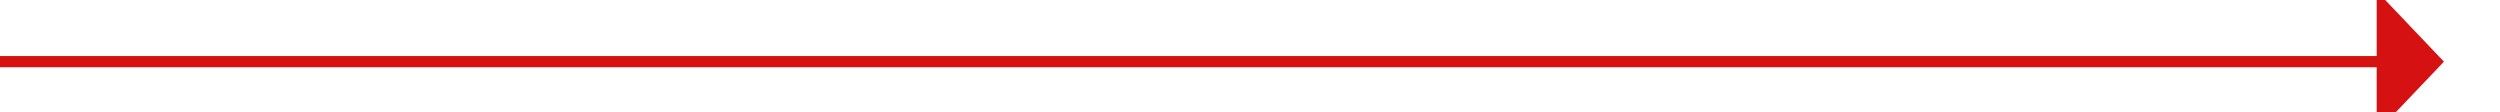 ﻿<?xml version="1.0" encoding="utf-8"?>
<svg version="1.1" xmlns:xlink="http://www.w3.org/1999/xlink" width="223px" height="10px" preserveAspectRatio="xMinYMid meet" viewBox="274 889  223 8" xmlns="http://www.w3.org/2000/svg">
  <path d="M 274 893.5  L 487 893.5  " stroke-width="1" stroke="#d51111" fill="none" />
  <path d="M 486 899.8  L 492 893.5  L 486 887.2  L 486 899.8  Z " fill-rule="nonzero" fill="#d51111" stroke="none" />
</svg>